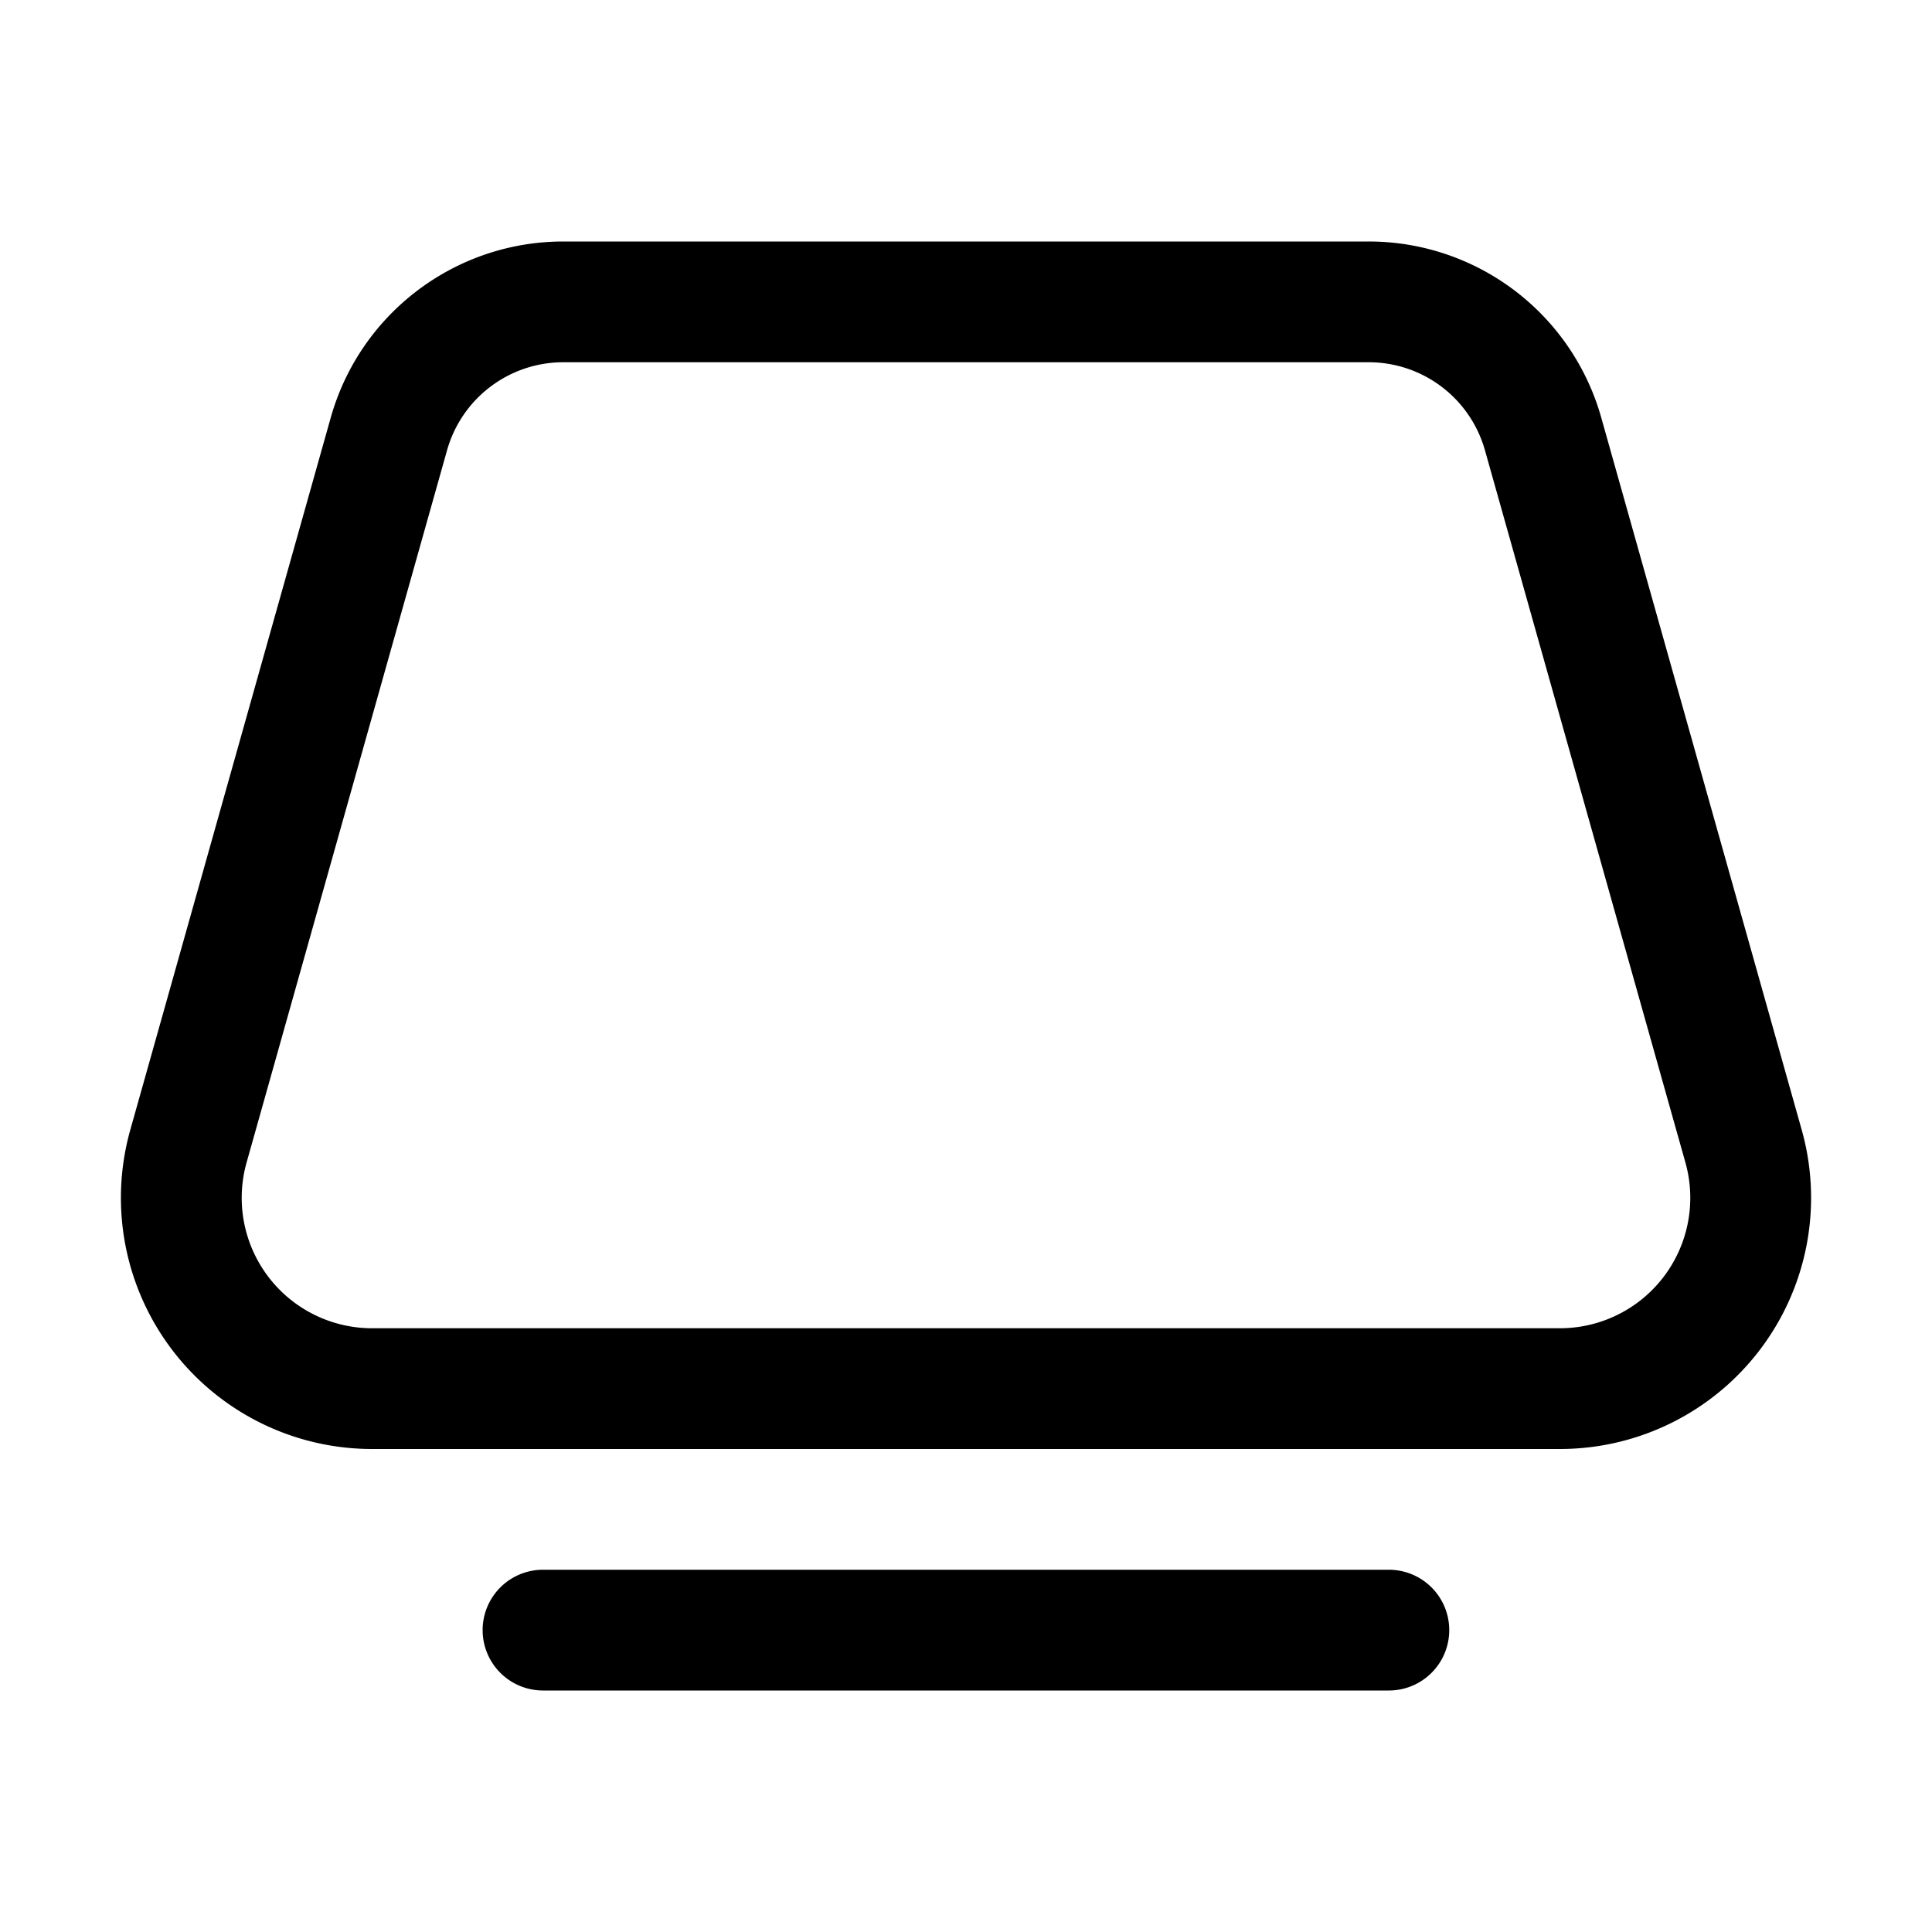 <svg xmlns="http://www.w3.org/2000/svg" width="3em" height="3em" viewBox="0 0 16 16"><path fill="currentColor" d="M4.665 2c-.896 0-1.683.596-1.926 1.459l-1.66 5.898A2.08 2.08 0 0 0 3.083 12h9.834a2.08 2.08 0 0 0 2.004-2.643l-1.66-5.898A2 2 0 0 0 11.335 2zm-.963 1.73A1 1 0 0 1 4.665 3h6.67a1 1 0 0 1 .963.73l1.66 5.898A1.08 1.08 0 0 1 12.918 11H3.082a1.08 1.08 0 0 1-1.04-1.372zM4.497 13a.5.5 0 1 0 0 1h7.005a.5.5 0 1 0 0-1z"/></svg>